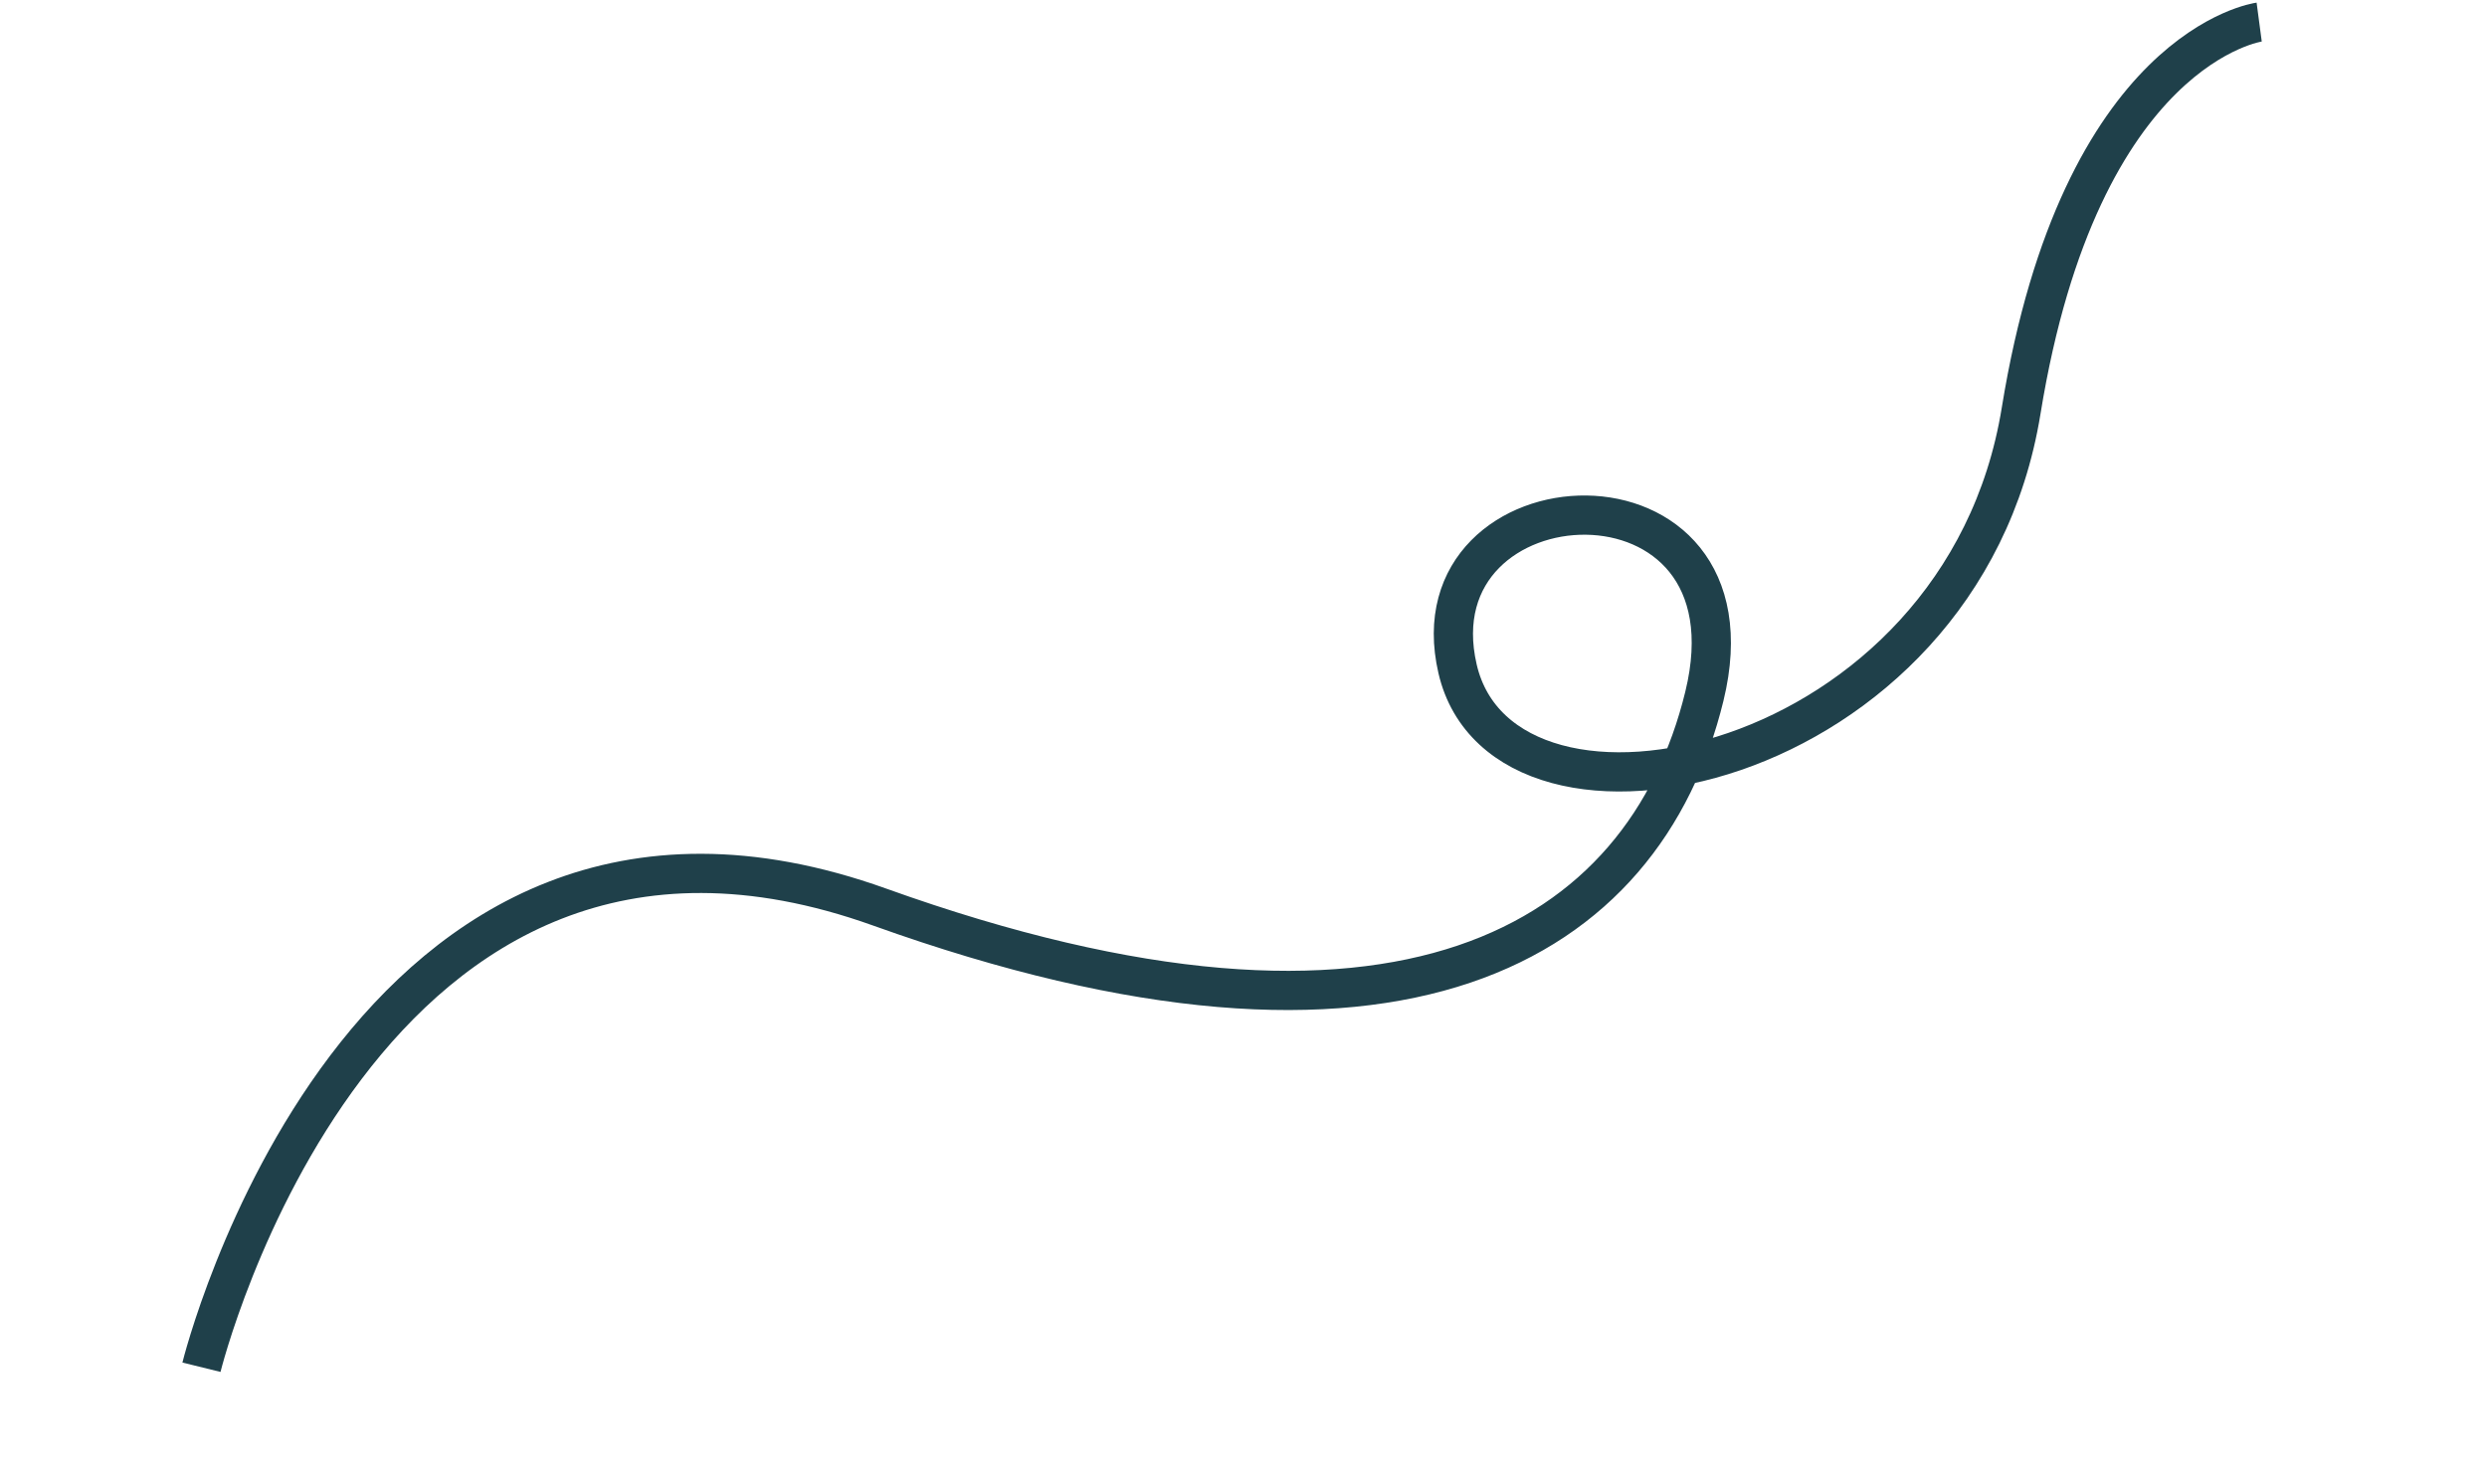 <svg xmlns="http://www.w3.org/2000/svg" width="634.034" height="378.381" viewBox="0 0 634.034 378.381">
  <path id="Squiggle-Desktop-5" d="M0,122.06S99.34-15.561,204.279,78.055s177.229,81.5,215.057,28.917S371.794,25.277,363.624,76.9s109,73.447,157.863-7.178S614.881.562,614.881.562" transform="translate(5.635 235.447) rotate(-22)" fill="none" stroke="#1f404a" stroke-width="10"/>
</svg>
